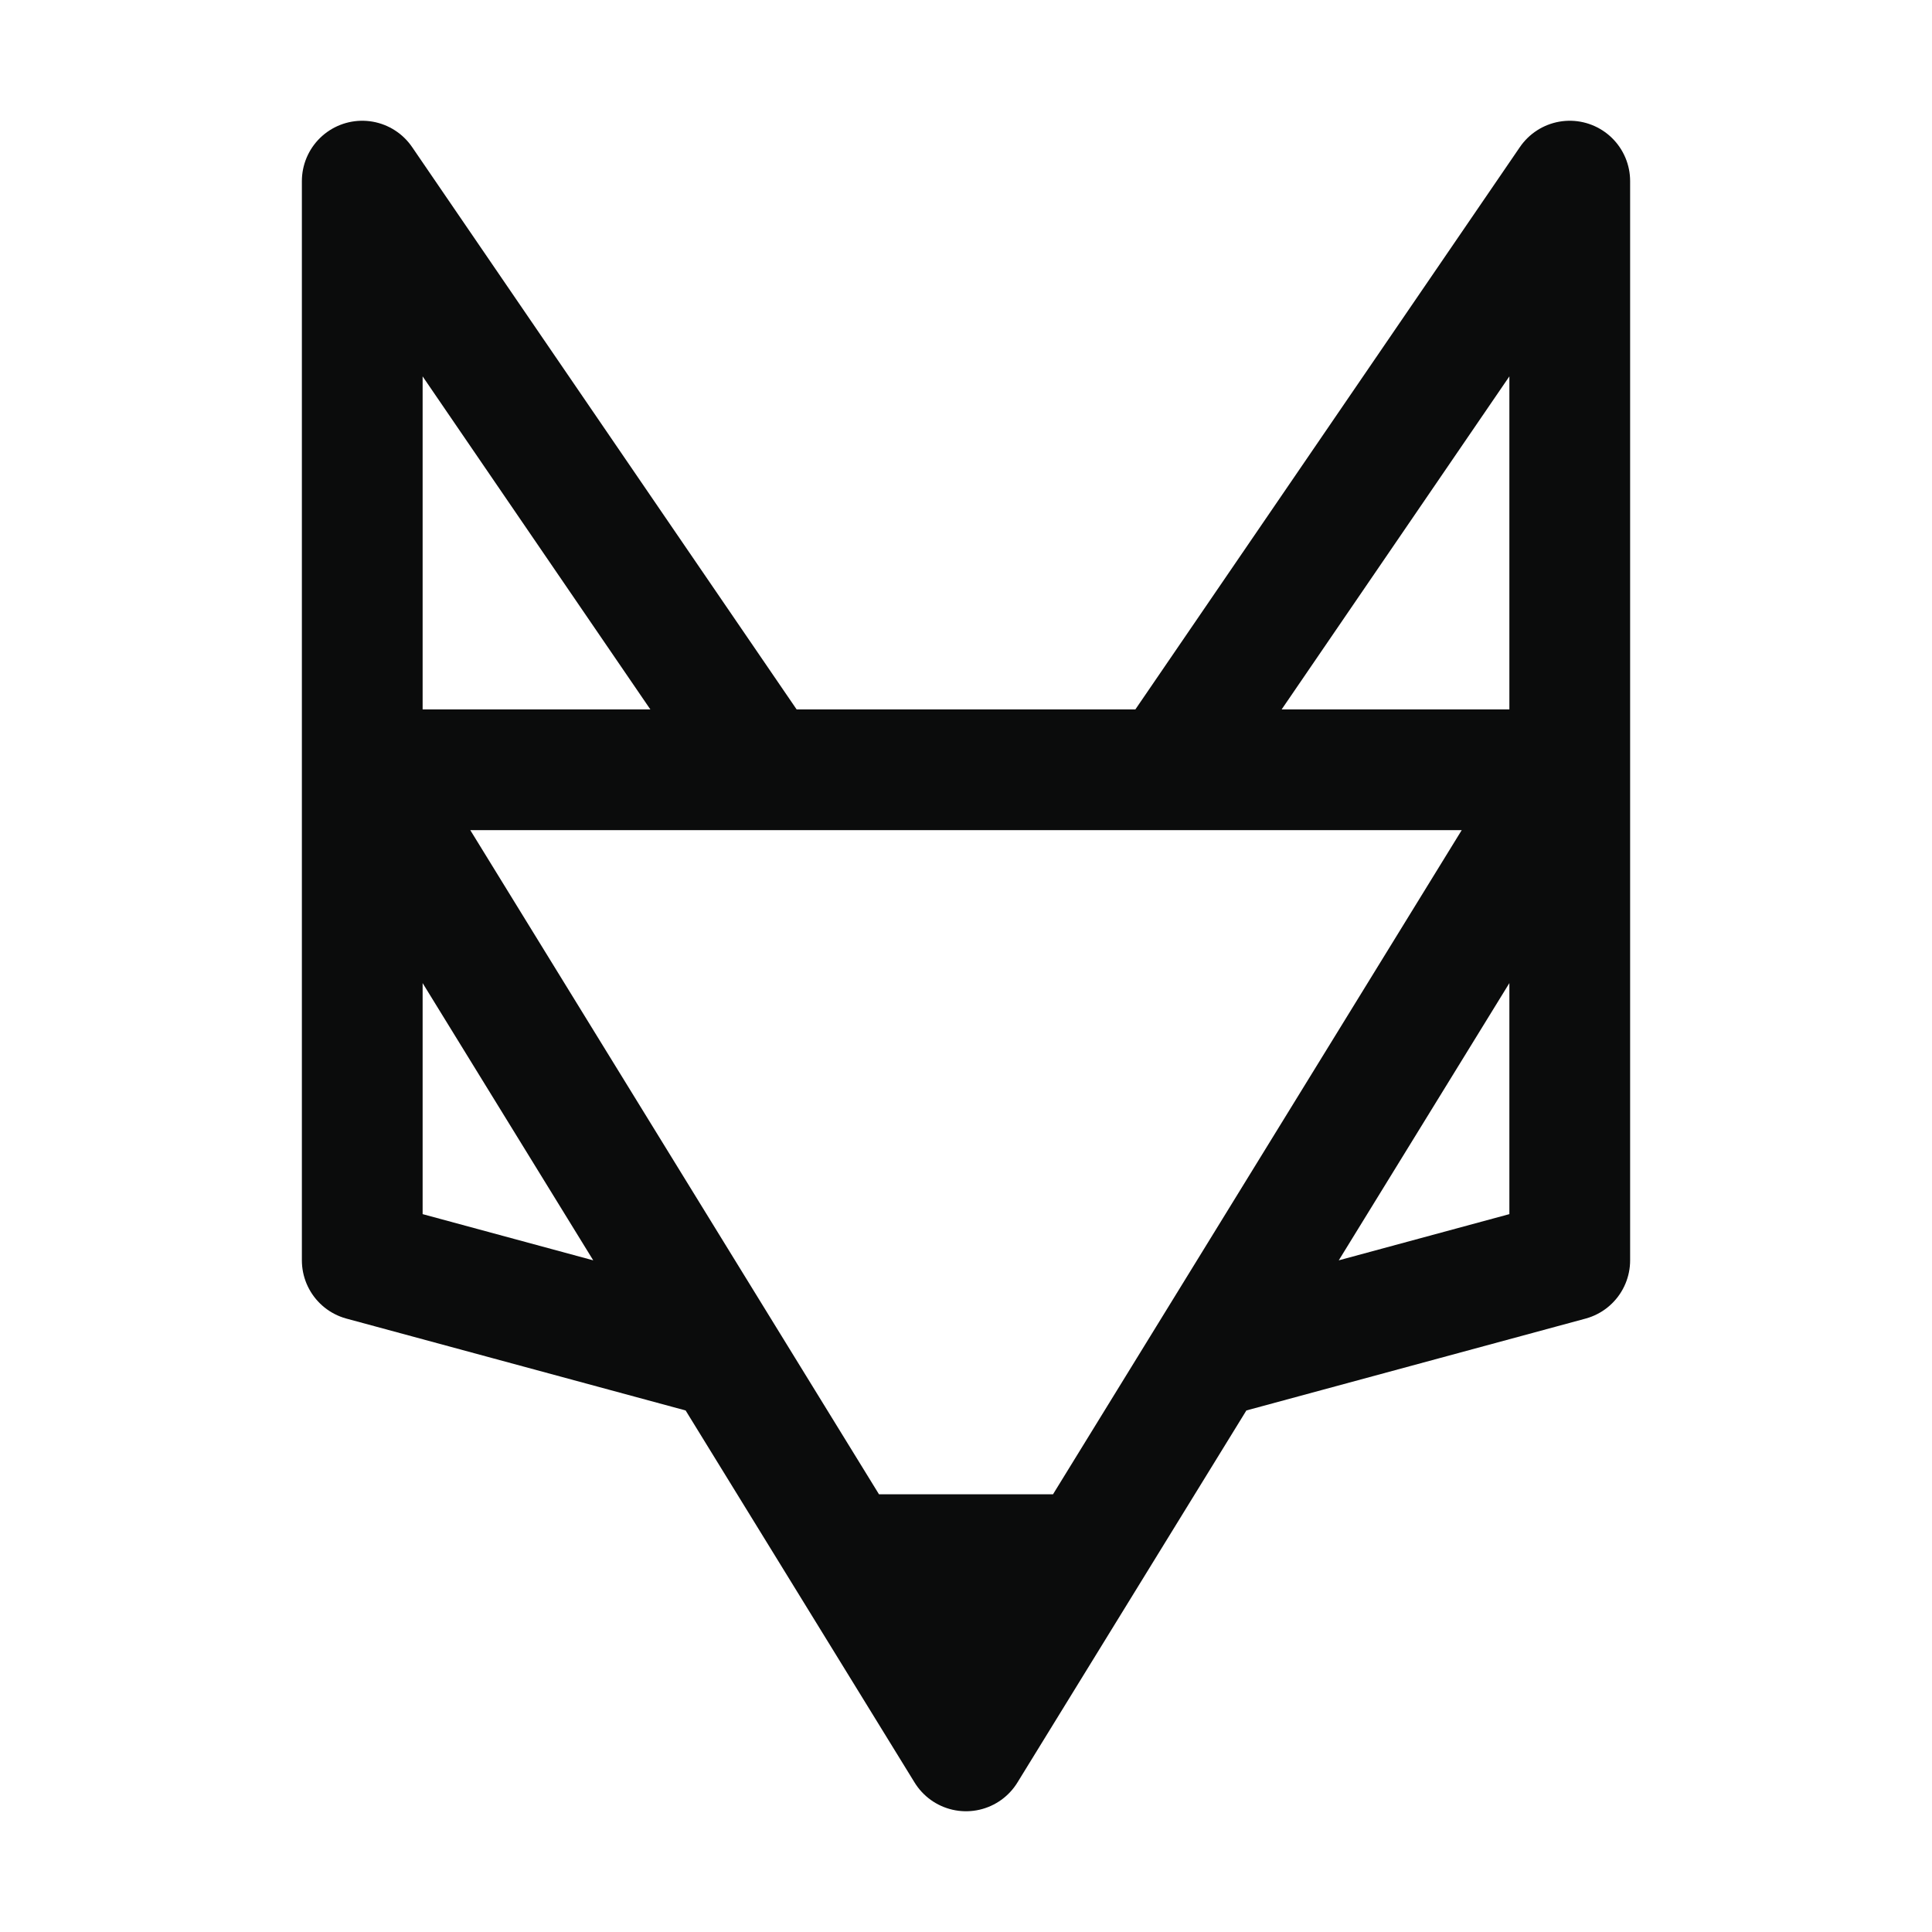 <svg xmlns="http://www.w3.org/2000/svg" version="1.1" xmlns:xlink="http://www.w3.org/1999/xlink" width="1000" height="1000"><style>
    #light-icon {
      display: inline;
    }
    #dark-icon {
      display: none;
    }

    @media (prefers-color-scheme: dark) {
      #light-icon {
        display: none;
      }
      #dark-icon {
        display: inline;
      }
    }
  </style><g id="light-icon"><svg xmlns="http://www.w3.org/2000/svg" version="1.1" xmlns:xlink="http://www.w3.org/1999/xlink" width="1000" height="1000"><g><g transform="matrix(31.25,0,0,31.25,0,0)"><svg xmlns="http://www.w3.org/2000/svg" version="1.1" xmlns:xlink="http://www.w3.org/1999/xlink" width="32" height="32"><svg width="32" height="32" viewBox="0 0 32 32" fill="none" xmlns="http://www.w3.org/2000/svg">
<path d="M14 25.75L16 29L18 25.75H14Z" fill="#0B0C0C"></path>
<path d="M26 12.75V3L19.333 12.75M26 12.75H19.333M26 12.75V20.875L20 22.5M26 12.75L20 22.5M6 12.75V3L12.667 12.75M6 12.75H12.667M6 12.75V20.875L12 22.5M6 12.75L12 22.5M12.667 12.75H19.333M12 22.5L14 25.75M20 22.5L18 25.75M14 25.75L16 29L18 25.75M14 25.75H18" stroke="#0B0C0C" stroke-width="2" stroke-linejoin="round"></path>
</svg></svg></g></g></svg></g><g id="dark-icon"><svg xmlns="http://www.w3.org/2000/svg" version="1.1" xmlns:xlink="http://www.w3.org/1999/xlink" width="1000" height="1000"><g><g transform="matrix(31.25,0,0,31.25,0,0)"><svg xmlns="http://www.w3.org/2000/svg" version="1.1" xmlns:xlink="http://www.w3.org/1999/xlink" width="32" height="32"><svg width="32" height="32" viewBox="0 0 32 32" fill="none" xmlns="http://www.w3.org/2000/svg">
<path d="M14 25.75L16 29L18 25.75H14Z" fill="white"></path>
<path d="M26 12.75V3L19.333 12.75M26 12.75H19.333M26 12.75V20.875L20 22.5M26 12.75L20 22.5M6 12.75V3L12.667 12.75M6 12.75H12.667M6 12.75V20.875L12 22.5M6 12.75L12 22.5M12.667 12.75H19.333M12 22.5L14 25.75M20 22.5L18 25.75M14 25.75L16 29L18 25.75M14 25.75H18" stroke="white" stroke-width="2" stroke-linejoin="round"></path>
</svg></svg></g></g></svg></g></svg>
